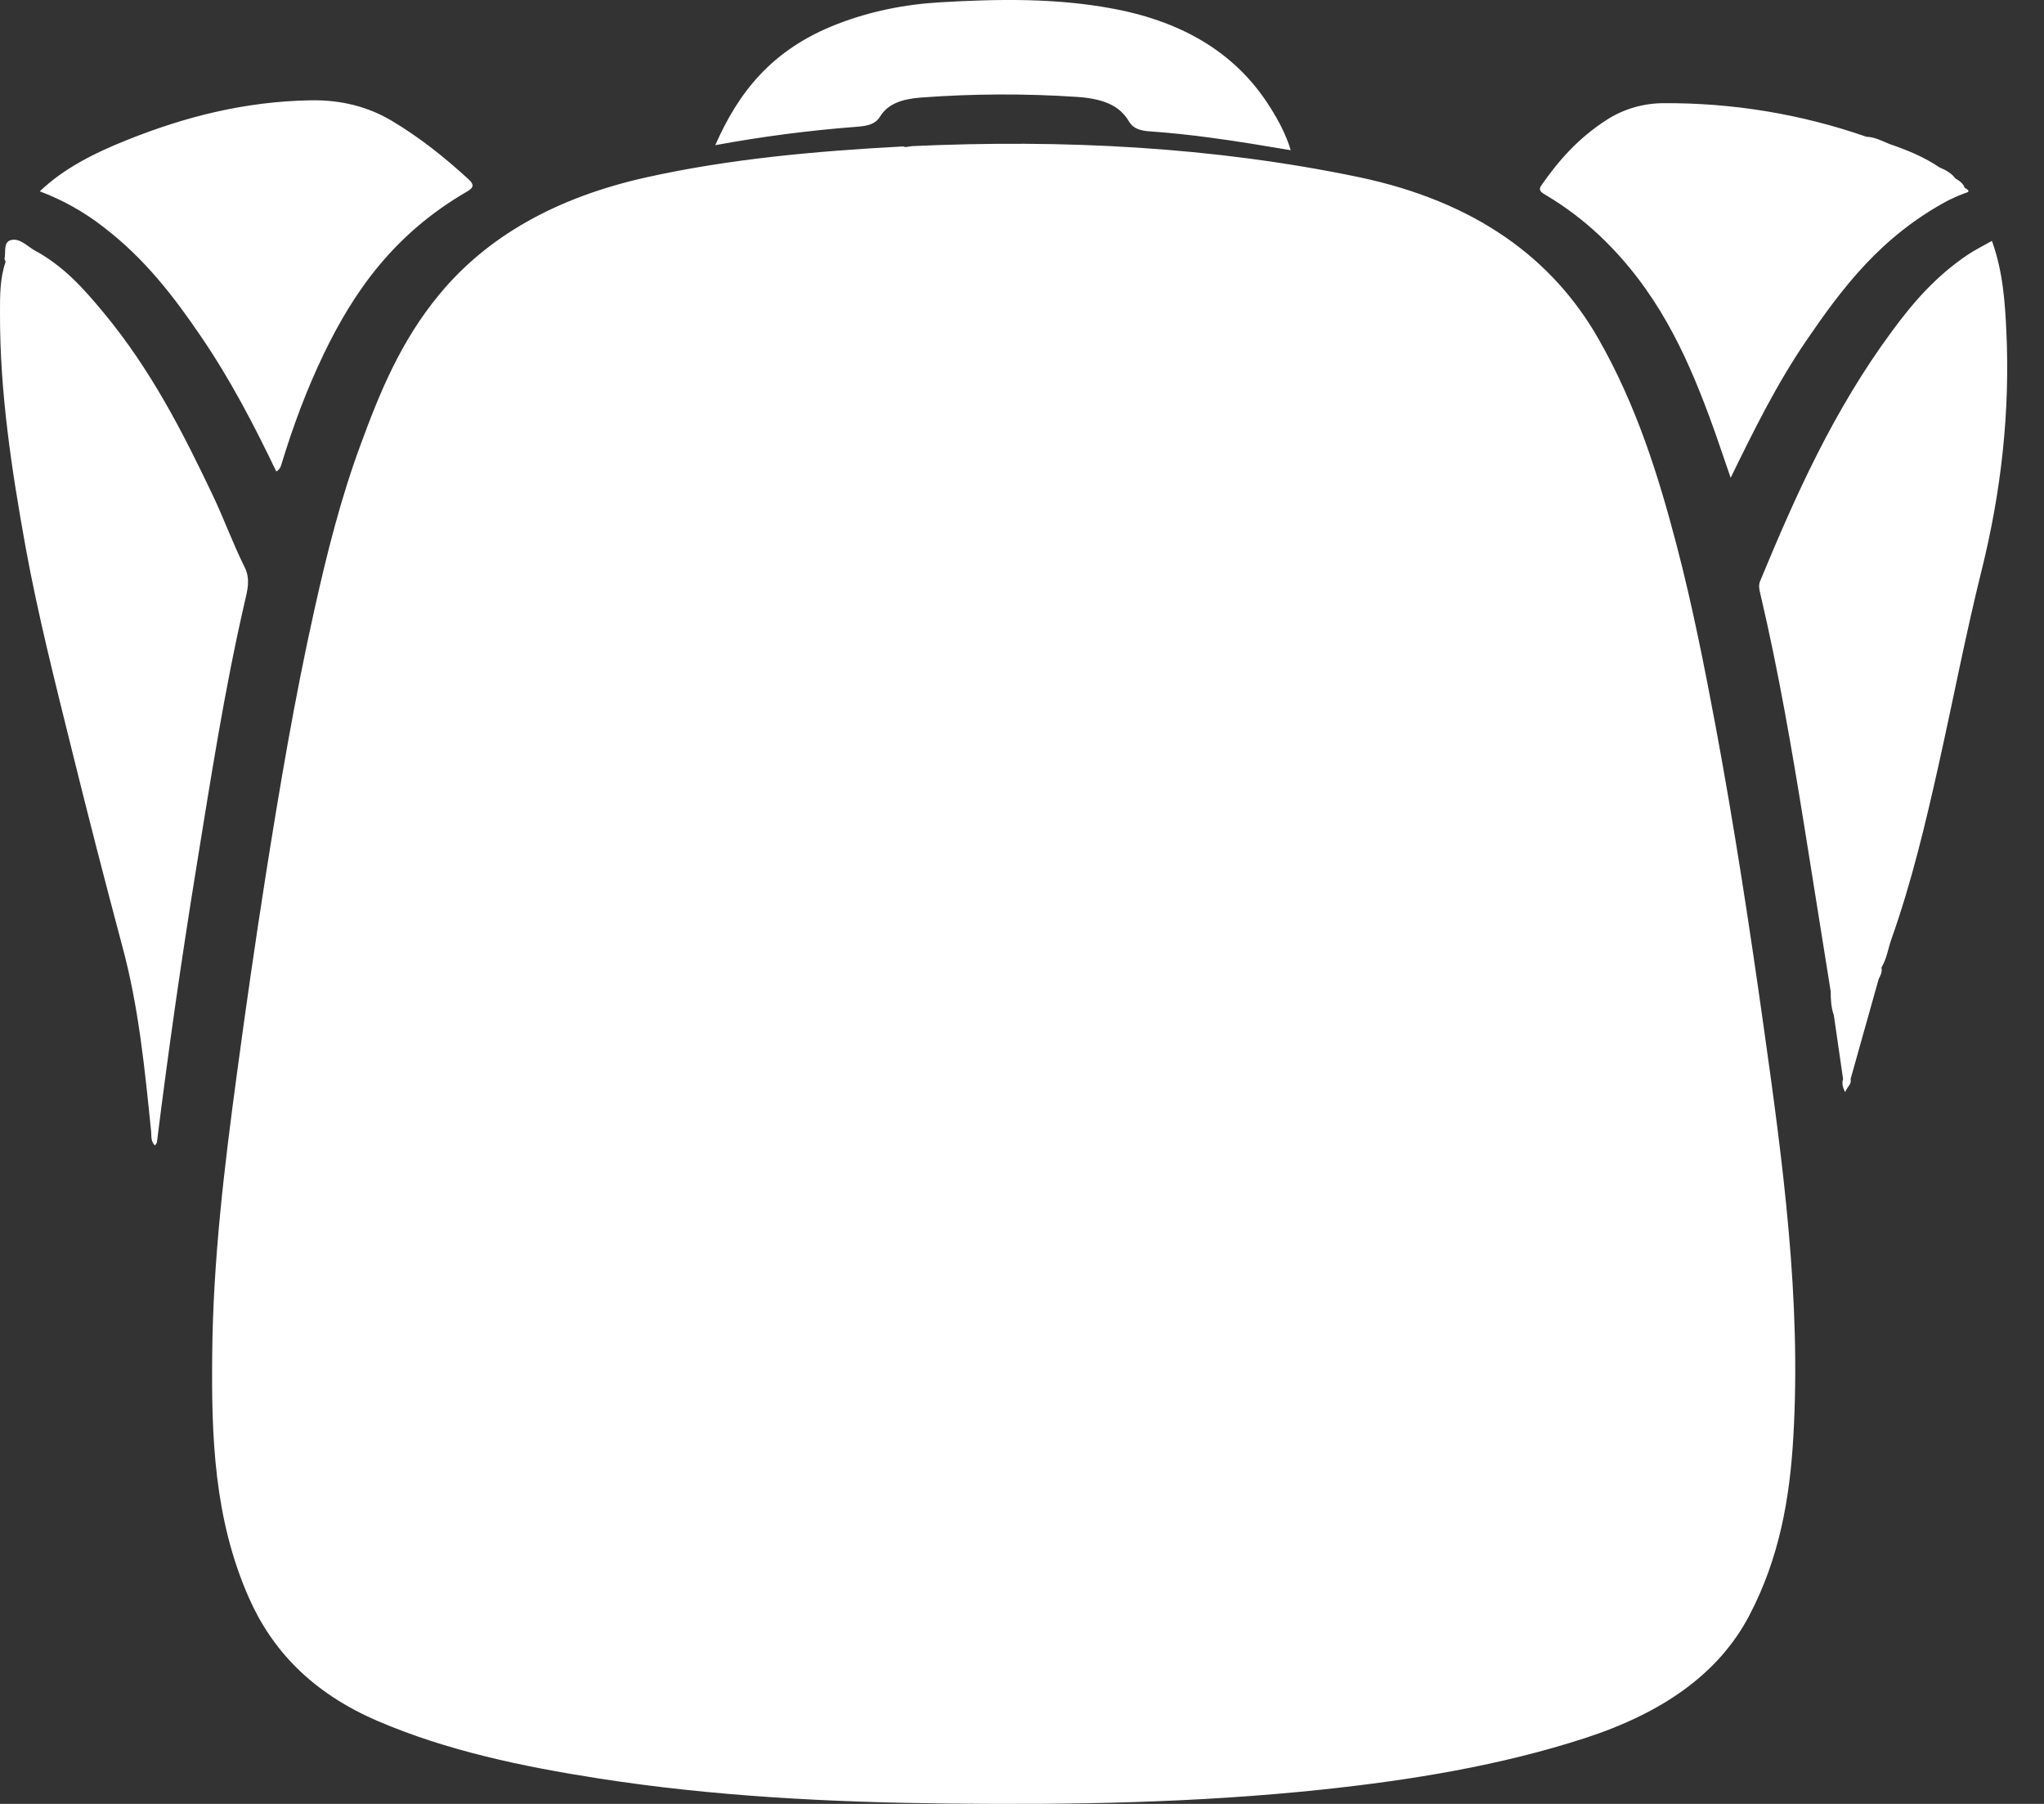 <svg width="17" height="15" viewBox="0 0 17 15" fill="none" xmlns="http://www.w3.org/2000/svg">
<rect x="0" y="0" width="17" height="15" fill="#333333" stroke="none"/>
<path fill-rule="evenodd" clip-rule="evenodd" d="M5.95 1.207C6.34 1.135 6.733 1.084 7.129 1.054C7.218 1.047 7.281 1.032 7.319 0.97C7.384 0.864 7.5 0.823 7.661 0.811C8.095 0.779 8.526 0.777 8.961 0.806C9.171 0.821 9.311 0.874 9.391 1.012C9.423 1.066 9.478 1.086 9.559 1.092C9.73 1.104 9.9 1.122 10.069 1.145C10.289 1.174 10.507 1.211 10.735 1.249C10.695 1.116 10.634 1.004 10.565 0.894C10.302 0.473 9.879 0.187 9.251 0.071C8.779 -0.017 8.301 -0.009 7.822 0.019C7.522 0.036 7.236 0.095 6.969 0.198C6.413 0.411 6.139 0.776 5.949 1.207H5.95ZM0.331 1.591C0.52 1.662 0.697 1.761 0.857 1.885C1.207 2.152 1.448 2.47 1.671 2.797C1.918 3.159 2.114 3.537 2.298 3.921C2.334 3.899 2.337 3.872 2.345 3.847C2.438 3.543 2.549 3.243 2.69 2.949C2.94 2.428 3.275 1.946 3.884 1.593C3.946 1.557 3.941 1.532 3.896 1.49C3.702 1.312 3.494 1.144 3.251 1C3.058 0.887 2.837 0.83 2.586 0.834C2.034 0.843 1.533 0.973 1.057 1.164C0.783 1.273 0.528 1.402 0.331 1.591ZM7.587 1.215L7.53 1.223C7.522 1.221 7.513 1.217 7.505 1.218C6.782 1.257 6.065 1.321 5.37 1.476C4.624 1.643 4.049 1.967 3.65 2.453C3.331 2.84 3.157 3.267 2.999 3.698C2.833 4.147 2.718 4.606 2.616 5.065C2.45 5.807 2.325 6.552 2.207 7.298C2.122 7.842 2.043 8.387 1.97 8.932C1.865 9.707 1.772 10.482 1.765 11.261C1.758 11.944 1.779 12.626 2.07 13.286C2.261 13.718 2.59 14.074 3.142 14.311C3.715 14.557 4.341 14.689 4.983 14.789C5.933 14.937 6.899 14.986 7.868 14.997C8.91 15.009 9.951 14.991 10.985 14.882C11.742 14.802 12.485 14.68 13.188 14.451C13.828 14.242 14.294 13.918 14.548 13.435C14.8 12.956 14.886 12.457 14.915 11.951C14.982 10.81 14.829 9.675 14.669 8.542C14.552 7.71 14.425 6.879 14.271 6.05C14.176 5.543 14.076 5.037 13.945 4.535C13.792 3.951 13.611 3.374 13.297 2.822C12.915 2.15 12.273 1.676 11.297 1.472C10.084 1.22 8.843 1.158 7.587 1.215ZM15.226 8.244C15.226 8.31 15.229 8.377 15.252 8.441L15.329 8.973C15.318 9.007 15.324 9.038 15.346 9.081C15.364 9.037 15.403 9.011 15.391 8.974L15.625 8.141C15.641 8.111 15.656 8.08 15.648 8.046C15.693 7.97 15.703 7.888 15.731 7.809C15.901 7.329 16.016 6.842 16.125 6.354C16.245 5.817 16.348 5.278 16.481 4.743C16.645 4.084 16.718 3.423 16.687 2.755C16.675 2.508 16.659 2.26 16.567 2.003C16.491 2.046 16.424 2.079 16.366 2.118C16.097 2.299 15.906 2.522 15.736 2.754C15.249 3.413 14.934 4.12 14.639 4.832C14.624 4.868 14.632 4.903 14.641 4.939C14.793 5.585 14.904 6.235 15.009 6.886C15.082 7.339 15.153 7.792 15.226 8.244ZM0.047 2.176C-0.002 2.318 0 2.462 2.0984e-05 2.606C-0.002 3.26 0.097 3.909 0.214 4.556C0.317 5.119 0.459 5.676 0.597 6.234C0.731 6.776 0.87 7.317 1.014 7.856C1.154 8.369 1.204 8.889 1.257 9.409C1.261 9.447 1.252 9.488 1.288 9.525C1.295 9.515 1.304 9.507 1.305 9.499C1.4 8.737 1.509 7.977 1.632 7.219C1.752 6.48 1.866 5.741 2.035 5.007C2.057 4.911 2.085 4.818 2.035 4.717C1.937 4.52 1.864 4.317 1.77 4.119C1.521 3.596 1.257 3.076 0.861 2.599C0.7 2.406 0.534 2.213 0.277 2.076C0.219 2.039 0.156 1.975 0.086 1.998C0.028 2.017 0.049 2.096 0.038 2.149C0.036 2.157 0.043 2.167 0.047 2.176ZM15.522 1.137C14.979 0.948 14.408 0.854 13.833 0.858C13.666 0.859 13.504 0.906 13.364 0.996C13.126 1.148 12.96 1.339 12.819 1.542C12.79 1.584 12.821 1.601 12.858 1.623C13.02 1.719 13.17 1.833 13.307 1.962C13.777 2.409 14.018 2.93 14.216 3.463C14.277 3.626 14.33 3.79 14.394 3.973C14.589 3.574 14.776 3.195 15.022 2.834C15.322 2.395 15.643 1.966 16.204 1.666L16.277 1.632L16.34 1.607C16.399 1.592 16.363 1.576 16.34 1.561C16.329 1.527 16.298 1.504 16.262 1.483C16.233 1.442 16.185 1.415 16.131 1.392C16.009 1.309 15.867 1.249 15.716 1.198C15.654 1.173 15.597 1.14 15.522 1.137Z" fill="white"/>
</svg>
